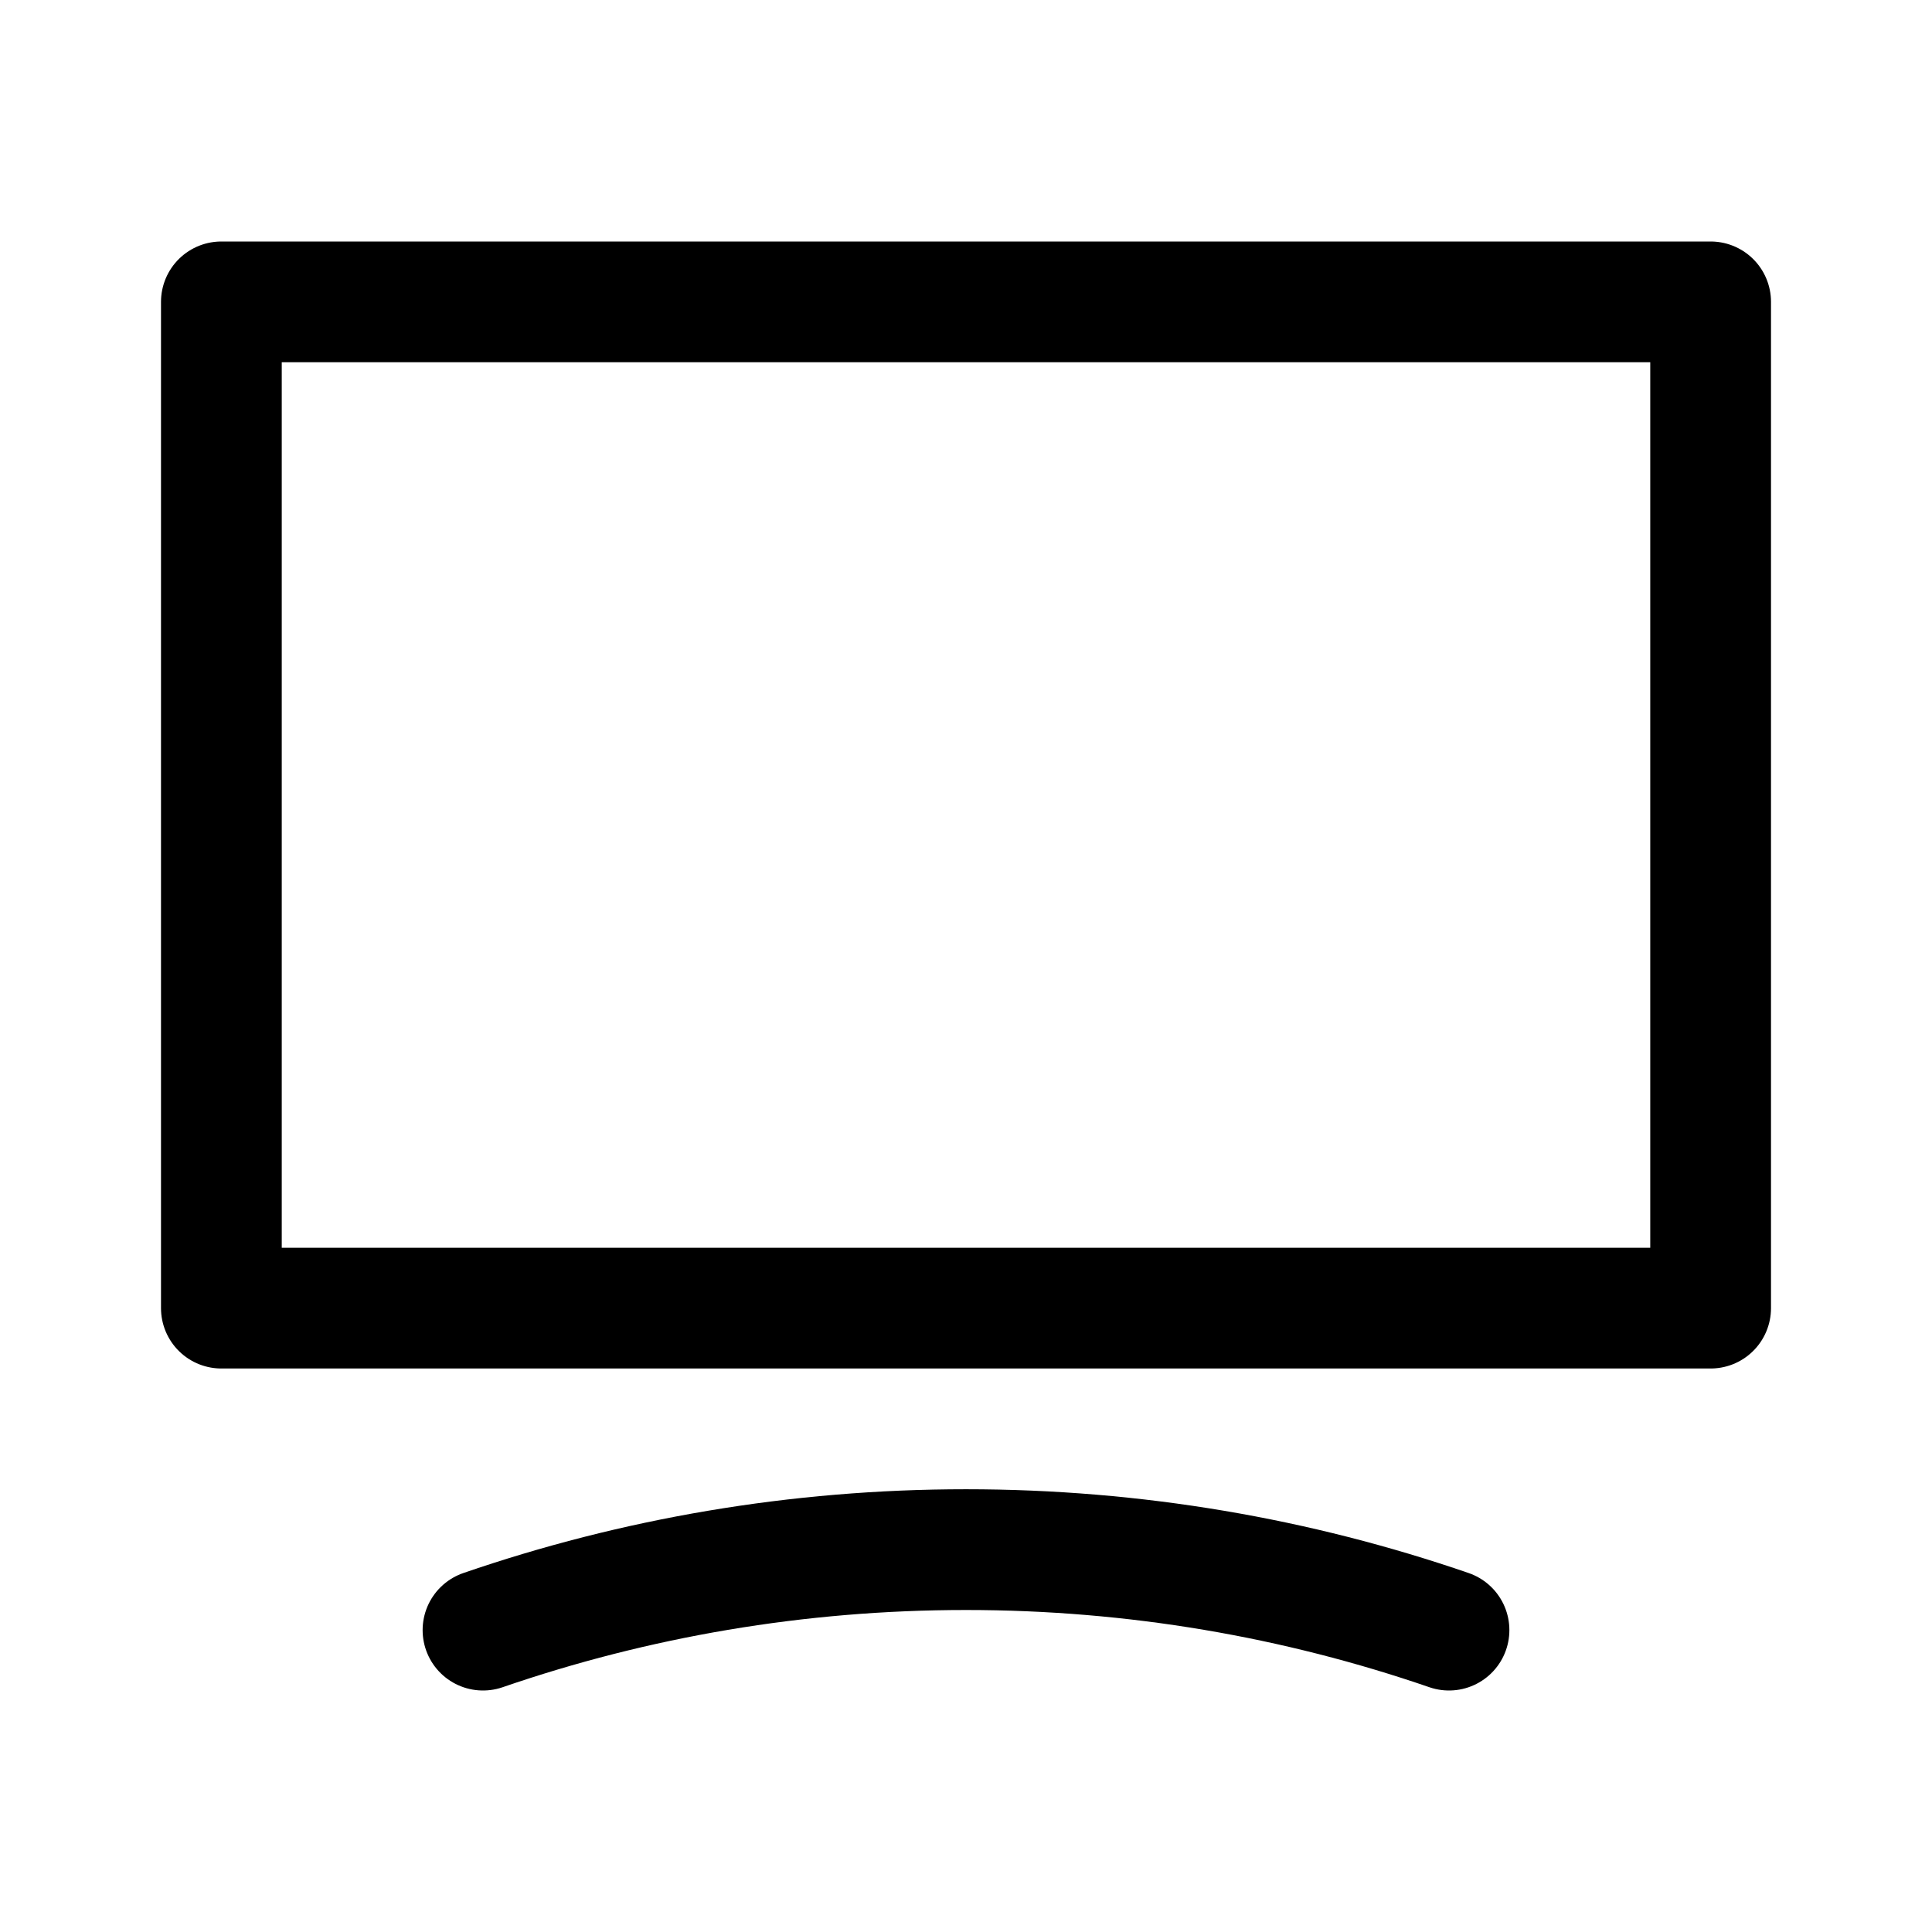 <svg xmlns="http://www.w3.org/2000/svg" fill="none" width="24" height="24" viewBox="0 0 24 24"><path d="M18 20.25C16.114 19.601 14.097 19.25 12 19.25C9.903 19.25 7.886 19.601 6 20.25M2.75 3.75H21.25V16.25H2.75V3.75Z" stroke="currentColor" stroke-width="1.5" stroke-linecap="round" stroke-linejoin="round"/></svg>